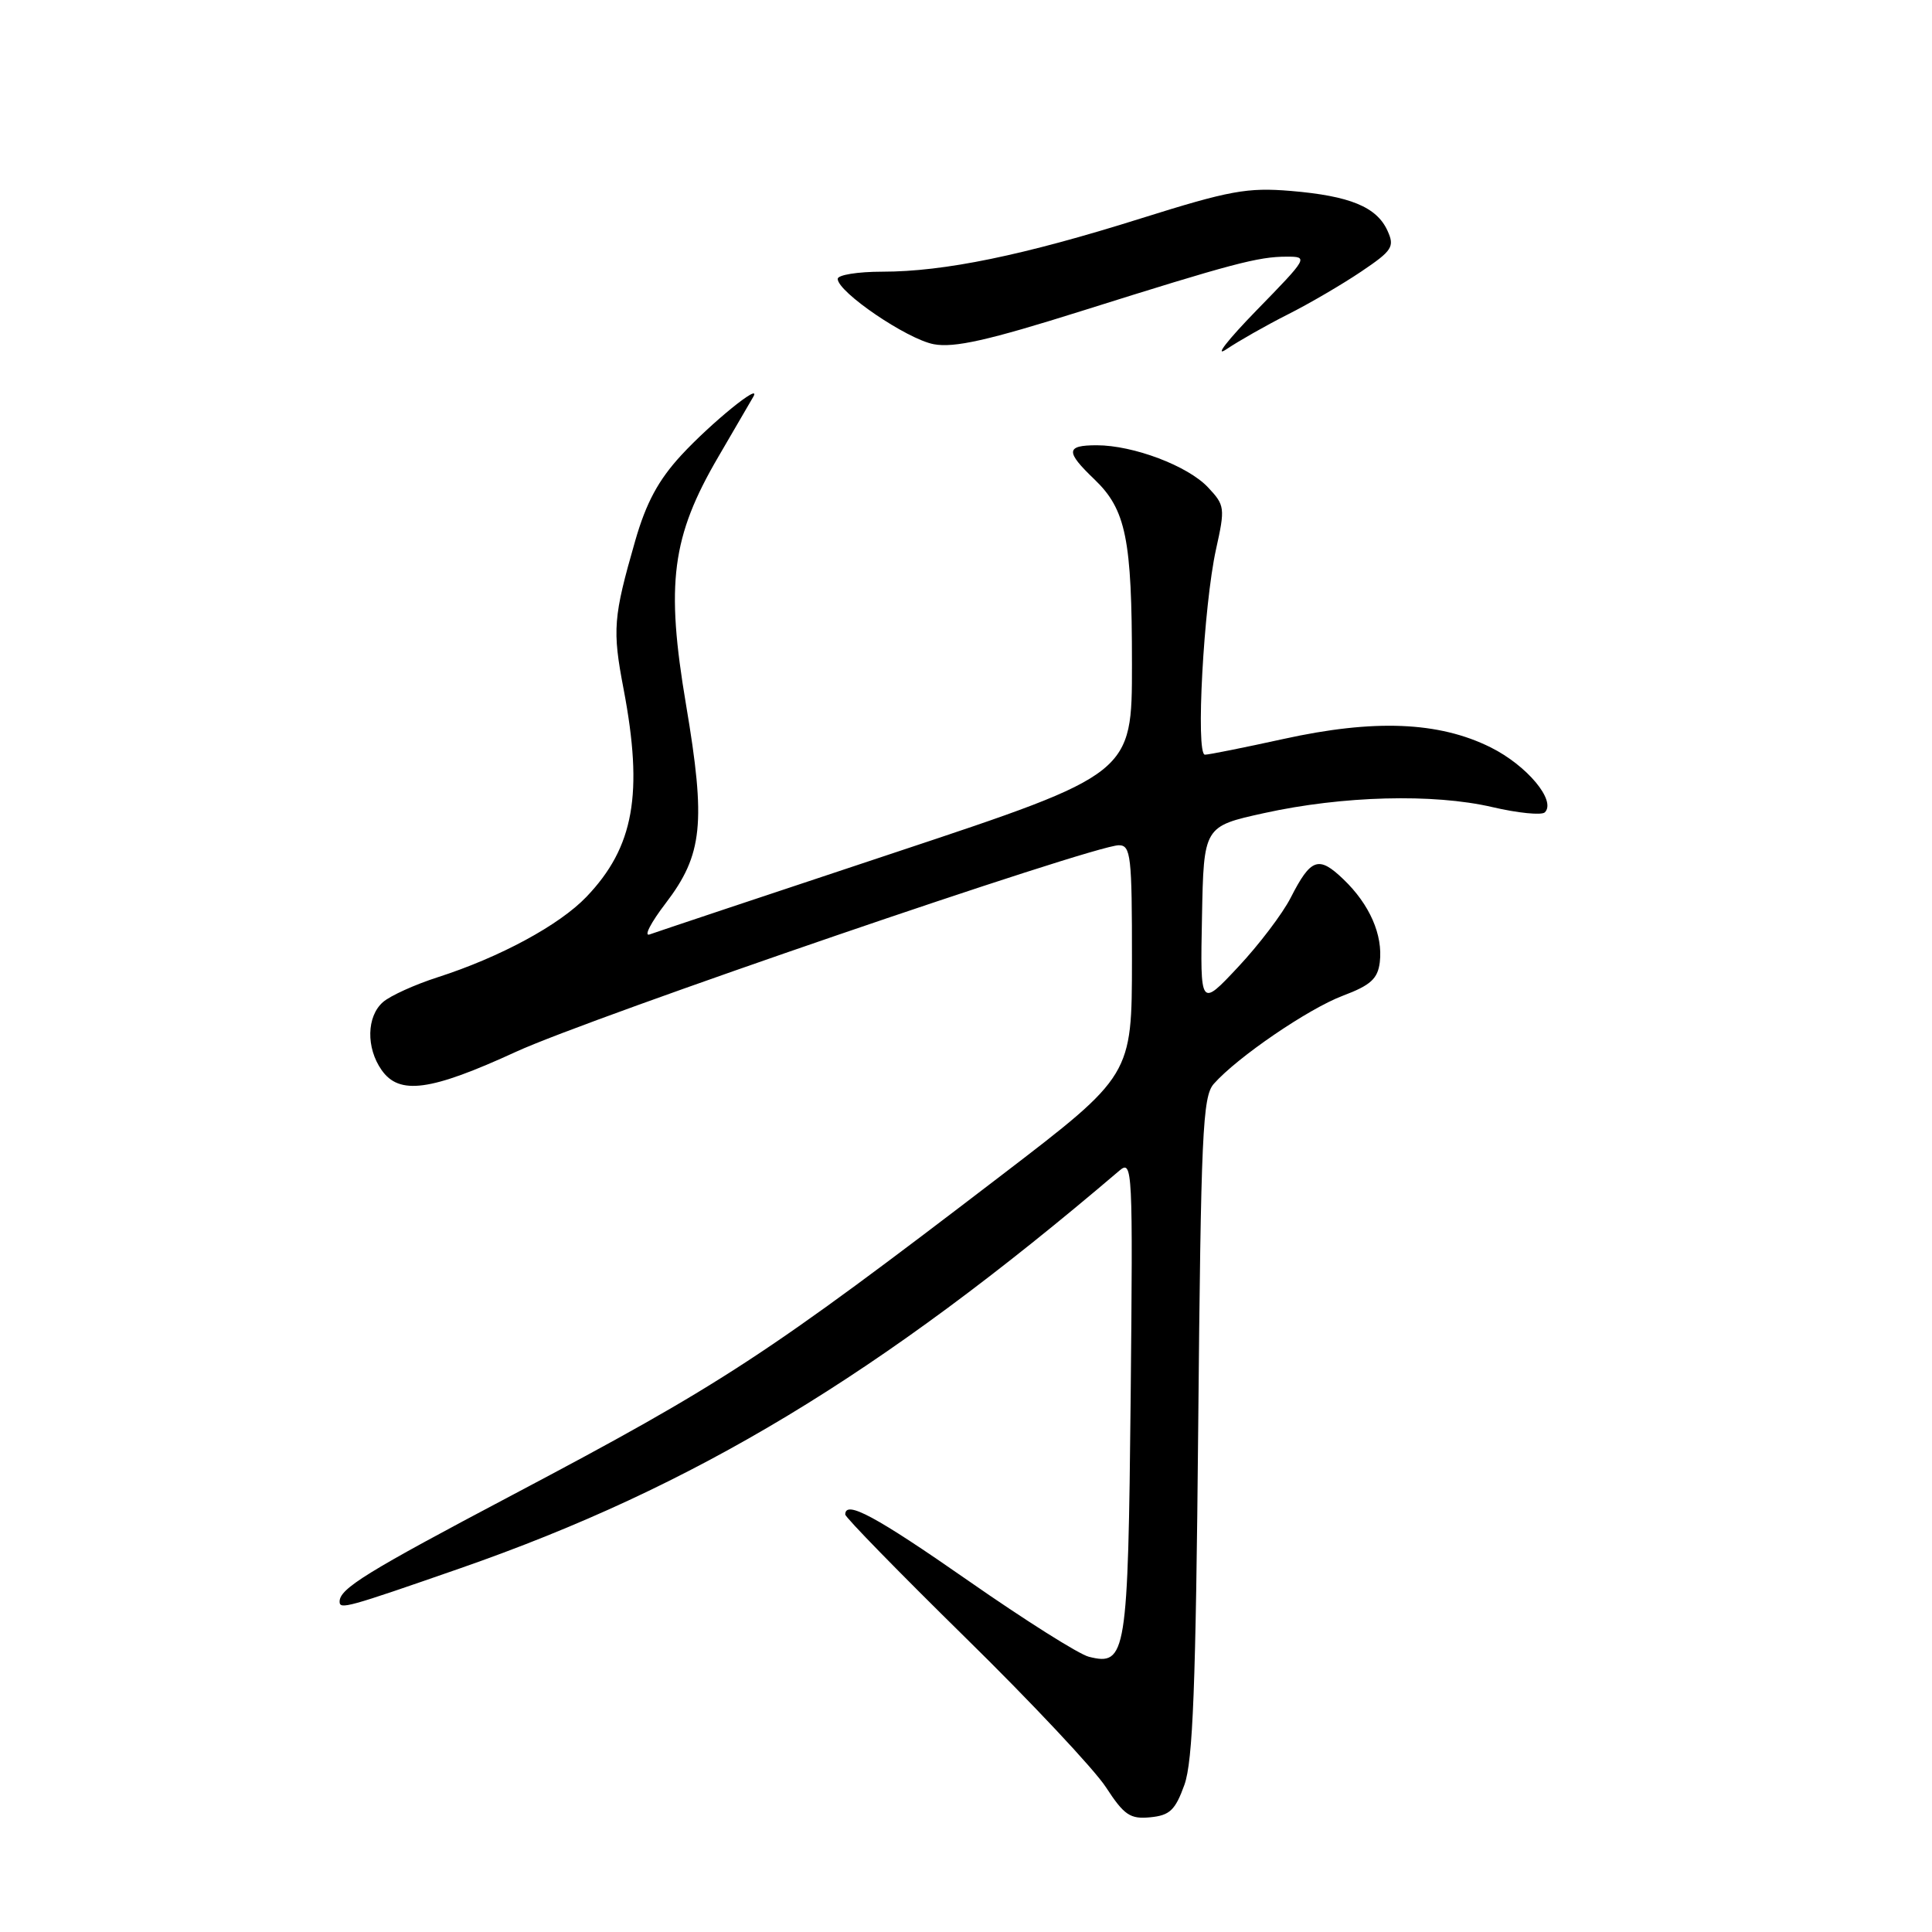<?xml version="1.0" encoding="UTF-8" standalone="no"?>
<!DOCTYPE svg PUBLIC "-//W3C//DTD SVG 1.1//EN" "http://www.w3.org/Graphics/SVG/1.1/DTD/svg11.dtd" >
<svg xmlns="http://www.w3.org/2000/svg" xmlns:xlink="http://www.w3.org/1999/xlink" version="1.1" viewBox="0 0 256 256">
 <g >
 <path fill="currentColor"
d=" M 156.94 236.50 C 158.07 233.33 158.45 223.48 158.77 189.00 C 159.13 150.19 159.35 145.30 160.83 143.62 C 163.95 140.09 173.35 133.67 177.93 131.94 C 181.62 130.55 182.56 129.69 182.83 127.50 C 183.26 123.89 181.49 119.84 178.01 116.51 C 174.72 113.35 173.70 113.71 171.02 118.96 C 169.95 121.06 166.81 125.20 164.05 128.14 C 159.03 133.50 159.03 133.50 159.27 121.50 C 159.50 109.50 159.50 109.50 167.50 107.74 C 177.89 105.45 189.92 105.13 197.72 106.94 C 201.14 107.74 204.28 108.05 204.70 107.64 C 206.24 106.10 202.33 101.42 197.50 99.02 C 190.63 95.61 182.08 95.27 170.05 97.92 C 164.85 99.06 160.17 100.00 159.66 100.00 C 158.41 100.00 159.49 80.21 161.13 72.78 C 162.35 67.29 162.30 66.95 160.07 64.58 C 157.40 61.73 150.17 59.00 145.32 59.00 C 141.22 59.00 141.16 59.83 145.01 63.51 C 149.20 67.53 149.99 71.39 149.99 88.01 C 150.00 102.52 150.00 102.52 118.75 112.91 C 101.56 118.62 86.86 123.53 86.07 123.82 C 85.28 124.11 86.24 122.25 88.21 119.68 C 93.12 113.25 93.55 109.06 90.91 93.42 C 88.19 77.31 88.99 71.12 95.20 60.50 C 97.45 56.65 99.53 53.07 99.83 52.55 C 100.95 50.57 94.20 56.06 90.26 60.33 C 87.24 63.61 85.62 66.61 84.17 71.65 C 81.26 81.78 81.12 83.44 82.63 91.31 C 85.27 105.19 84.01 112.25 77.70 118.84 C 74.11 122.59 66.24 126.84 58.00 129.49 C 54.98 130.46 51.71 131.94 50.75 132.78 C 48.58 134.67 48.49 138.83 50.56 141.78 C 52.91 145.14 57.03 144.58 68.39 139.36 C 78.34 134.79 144.84 112.01 148.25 112.00 C 149.84 112.00 150.00 113.39 149.99 127.25 C 149.98 142.50 149.98 142.50 132.74 155.70 C 101.52 179.60 95.74 183.38 67.92 198.08 C 48.53 208.32 45.00 210.50 45.00 212.22 C 45.00 213.30 45.94 213.04 61.00 207.80 C 92.07 196.98 116.54 182.22 148.32 155.12 C 150.07 153.63 150.12 154.72 149.82 185.13 C 149.47 219.32 149.24 220.78 144.28 219.53 C 142.98 219.21 135.80 214.68 128.33 209.47 C 116.01 200.89 112.00 198.73 112.00 200.68 C 112.00 201.05 119.14 208.36 127.86 216.93 C 136.59 225.49 144.99 234.44 146.53 236.80 C 148.96 240.53 149.75 241.06 152.42 240.80 C 155.00 240.55 155.73 239.86 156.94 236.50 Z  M 170.65 41.66 C 173.48 40.24 177.85 37.68 180.36 35.99 C 184.50 33.20 184.82 32.70 183.85 30.57 C 182.41 27.41 178.87 25.96 171.04 25.30 C 165.28 24.82 162.92 25.25 151.21 28.93 C 135.62 33.84 125.11 36.00 116.91 36.00 C 113.66 36.00 111.00 36.43 111.00 36.95 C 111.00 38.70 120.18 44.94 123.73 45.61 C 126.43 46.12 130.96 45.10 143.37 41.19 C 163.29 34.92 166.72 34.01 170.47 34.01 C 173.40 34.00 173.33 34.12 166.47 41.15 C 162.64 45.09 160.85 47.39 162.50 46.28 C 164.15 45.17 167.82 43.09 170.65 41.66 Z "/>
</g>
</svg>